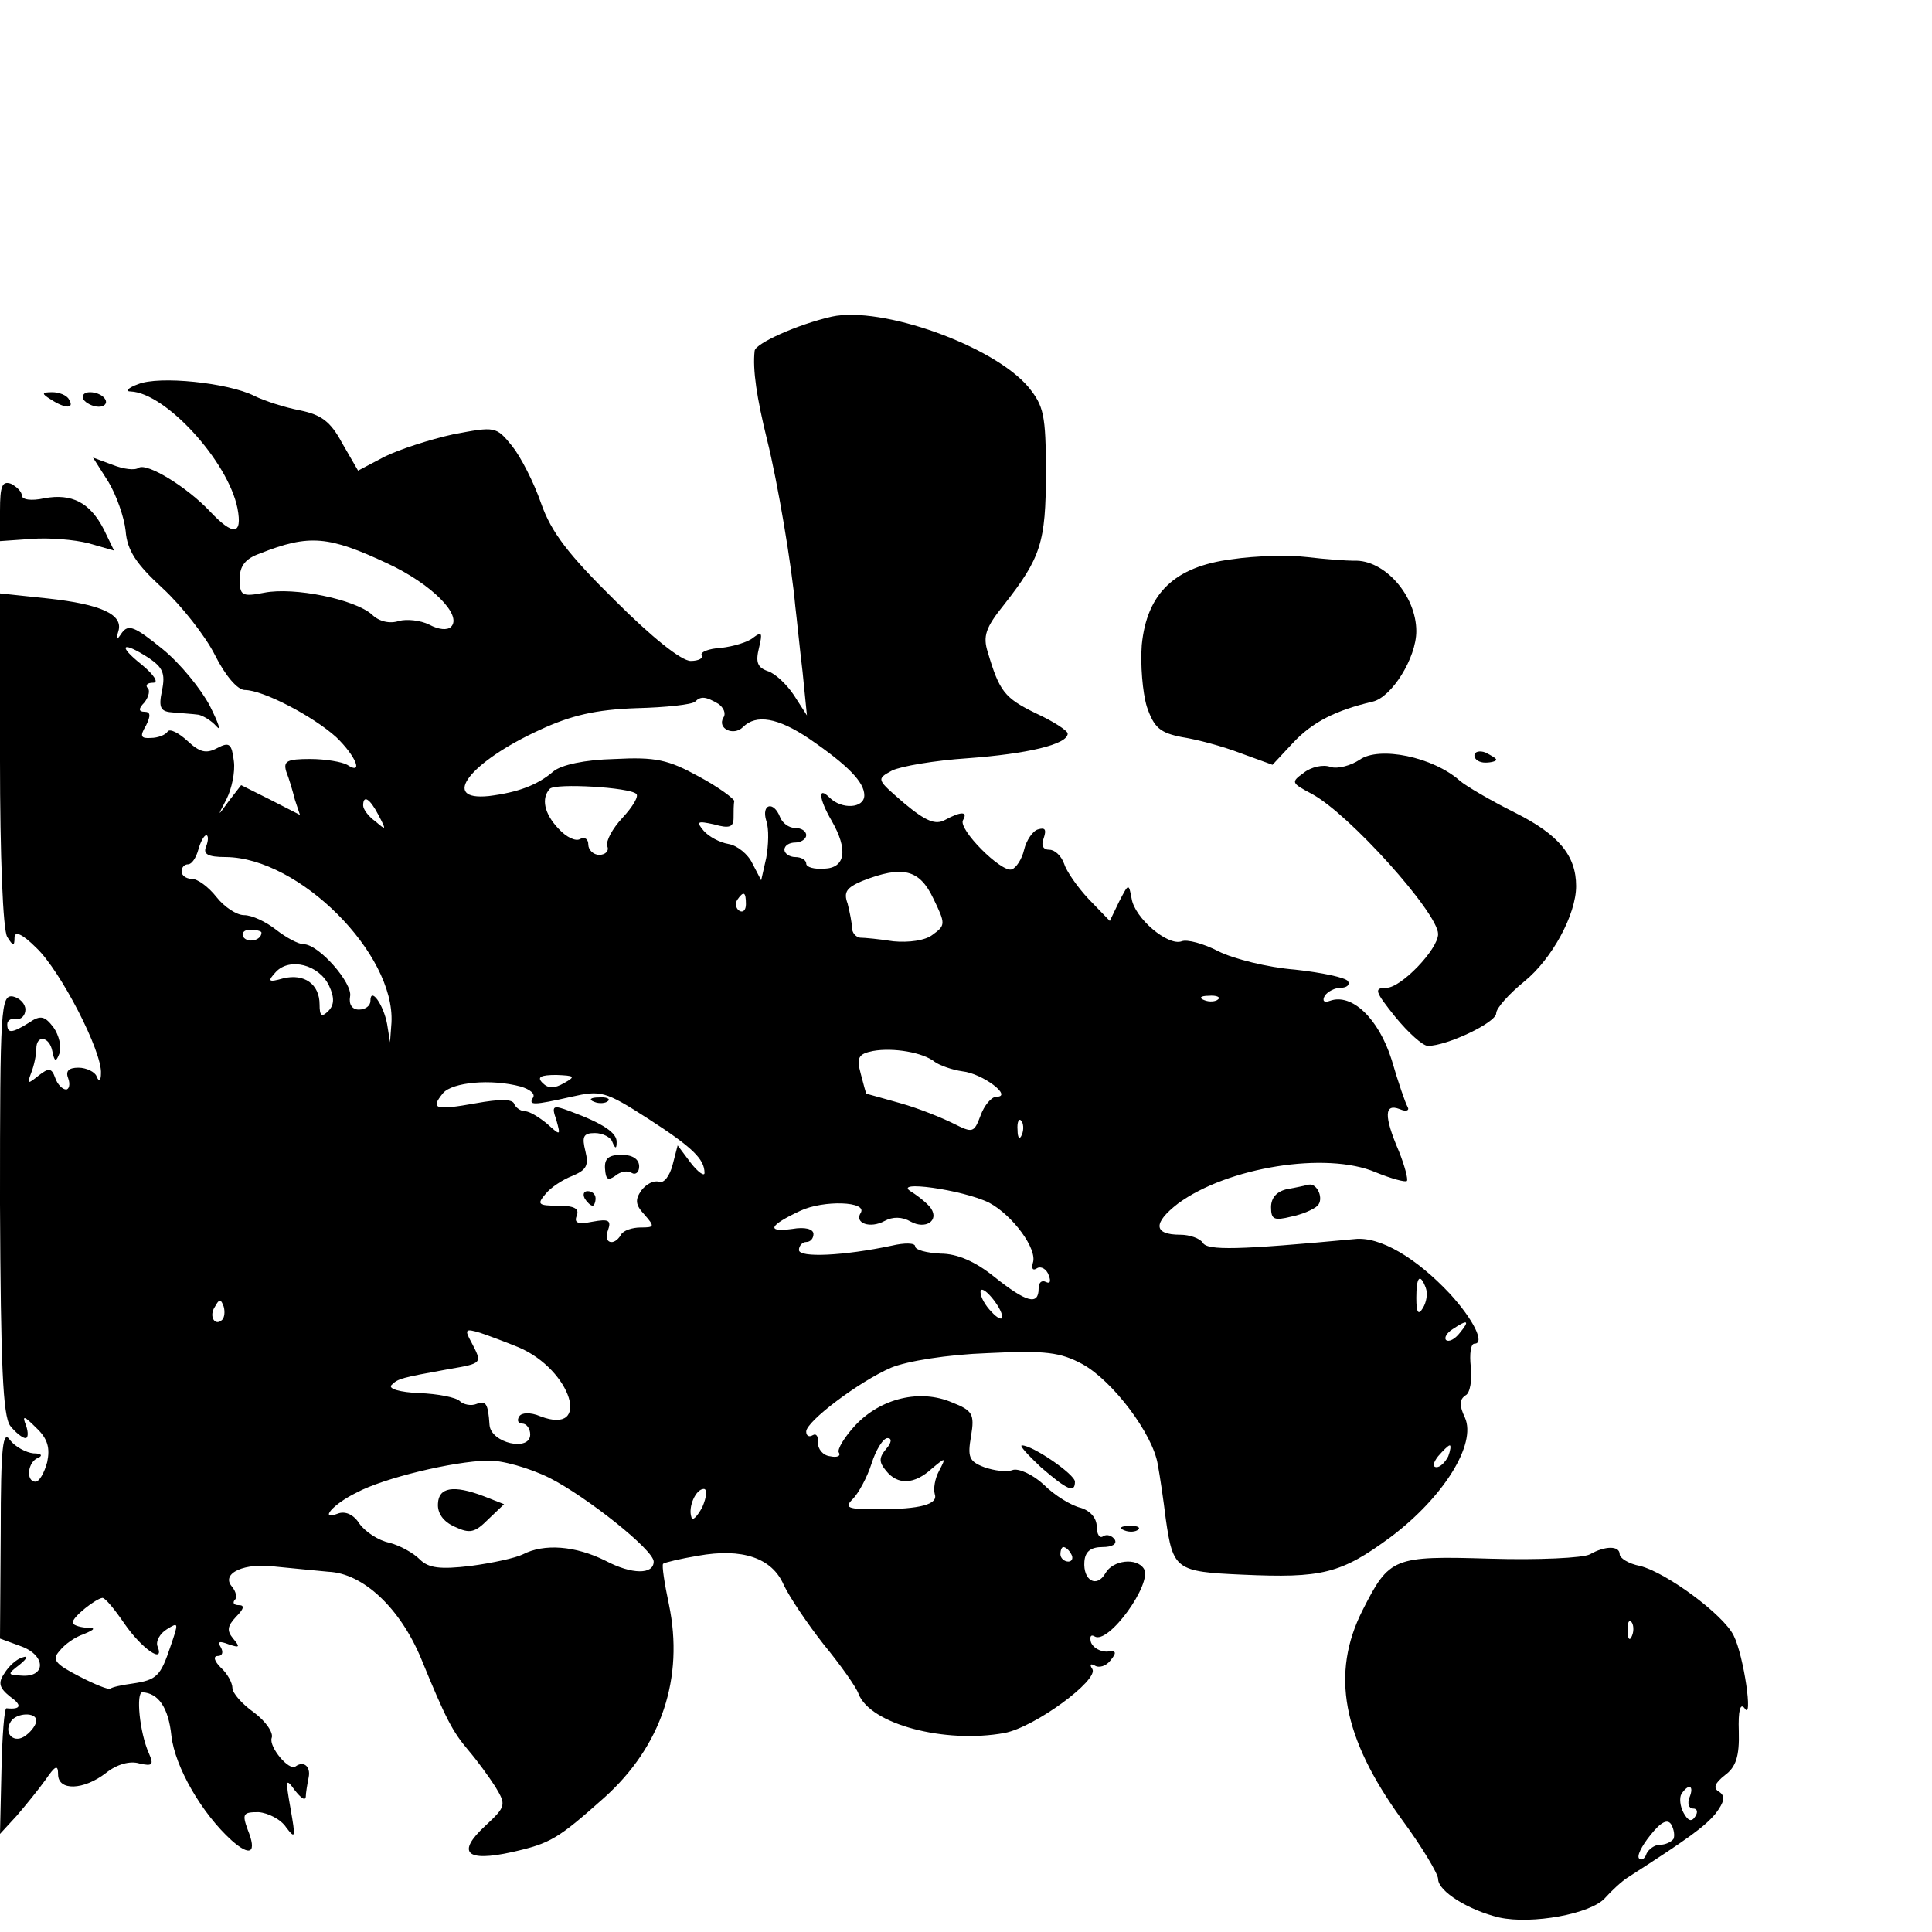 <?xml version="1.0" standalone="no"?>
<!DOCTYPE svg PUBLIC "-//W3C//DTD SVG 20010904//EN"
 "http://www.w3.org/TR/2001/REC-SVG-20010904/DTD/svg10.dtd">
<svg version="1.0" xmlns="http://www.w3.org/2000/svg"
 width="266pt" height="266pt" viewBox="0 0 266 266"
 preserveAspectRatio="xMidYMid meet">
<g transform="translate(0,266) scale(0.1,-0.1)"
fill="#000000" stroke="none">
<path d="M1145 2224 c-48 -11 -105 -37 -106 -47 -3 -26 3 -65 17 -122 15 -60
34 -174 39 -230 2 -16 6 -57 10 -90 l6 -60 -18 28 c-10 15 -26 30 -36 33 -14
5 -17 12 -12 32 5 21 4 23 -8 14 -7 -6 -27 -12 -44 -14 -18 -1 -29 -6 -27 -10
3 -4 -4 -8 -15 -8 -13 0 -54 33 -104 83 -64 63 -88 94 -102 134 -10 29 -28 64
-40 79 -22 27 -23 27 -81 16 -32 -7 -75 -21 -95 -31 l-36 -19 -22 38 c-16 30
-29 39 -58 45 -21 4 -49 13 -63 20 -36 18 -131 28 -160 16 -14 -5 -18 -10 -10
-10 48 -2 134 -96 147 -161 7 -37 -6 -38 -38 -4 -31 33 -86 67 -98 60 -5 -4
-21 -2 -36 4 l-27 10 21 -33 c11 -18 22 -49 24 -68 2 -27 15 -46 51 -79 26
-24 59 -66 72 -92 14 -28 31 -48 41 -48 25 0 94 -36 126 -65 27 -26 38 -53 15
-38 -7 4 -30 8 -51 8 -32 0 -37 -3 -33 -17 4 -10 9 -27 12 -39 l7 -21 -41 21
-40 20 -17 -22 c-16 -22 -16 -22 -3 3 7 14 12 37 10 52 -3 24 -6 27 -23 18
-15 -8 -24 -6 -41 10 -12 11 -24 17 -27 13 -3 -5 -14 -9 -23 -9 -14 -1 -16 2
-7 17 7 14 6 19 -2 19 -8 0 -9 4 0 13 6 8 8 17 4 20 -3 4 0 7 8 7 8 0 1 11
-16 25 -34 27 -27 33 10 9 19 -13 23 -21 18 -45 -5 -24 -2 -29 16 -30 11 -1
27 -2 34 -3 6 -1 18 -8 25 -16 7 -8 3 4 -9 28 -12 23 -41 59 -66 79 -37 30
-46 34 -55 22 -8 -12 -9 -11 -5 2 7 23 -24 37 -97 45 l-66 7 0 -229 c0 -131 4
-235 10 -244 8 -13 10 -13 10 -1 0 10 11 5 30 -14 33 -31 91 -143 89 -173 0
-10 -3 -12 -6 -4 -2 6 -14 12 -25 12 -14 0 -18 -5 -14 -15 3 -8 1 -15 -3 -15
-5 0 -12 7 -15 16 -5 14 -9 14 -23 3 -15 -12 -16 -12 -10 4 4 10 7 25 7 33 0
20 18 17 22 -3 3 -15 5 -16 10 -3 3 9 -1 25 -8 35 -12 16 -18 18 -34 7 -24
-15 -30 -15 -30 -2 0 5 6 9 13 7 6 -1 12 5 12 13 0 8 -8 16 -17 18 -17 3 -18
-16 -18 -285 1 -224 4 -292 14 -306 7 -9 17 -17 21 -17 4 0 4 8 1 17 -6 15 -3
14 14 -3 16 -15 19 -28 15 -47 -4 -15 -11 -27 -16 -27 -14 0 -11 28 4 33 6 3
4 6 -7 6 -10 1 -25 9 -32 18 -10 15 -13 -7 -13 -127 l-1 -146 30 -11 c34 -13
33 -43 -1 -40 -19 1 -19 2 -2 15 11 9 12 13 4 10 -8 -2 -19 -12 -25 -22 -9
-13 -7 -20 8 -32 17 -12 15 -18 -5 -16 -3 1 -6 -38 -7 -86 l-2 -87 23 25 c12
14 30 36 40 50 13 19 17 21 17 7 0 -23 35 -22 66 2 15 12 33 17 46 13 18 -4
20 -2 13 14 -13 29 -18 84 -9 84 22 -1 36 -21 40 -60 5 -43 42 -107 83 -144
26 -23 35 -17 22 15 -8 22 -6 24 15 24 13 -1 31 -10 38 -21 13 -17 13 -14 6
26 -7 40 -7 43 6 25 8 -10 14 -15 15 -9 0 5 2 17 4 27 3 15 -7 23 -18 15 -9
-7 -37 27 -33 39 3 7 -8 23 -24 35 -17 12 -30 27 -30 34 0 7 -7 20 -16 28 -9
9 -11 16 -4 16 6 0 8 5 4 12 -5 8 -2 9 11 4 15 -5 16 -4 6 8 -9 11 -8 17 4 30
11 11 12 16 4 16 -7 0 -9 3 -6 7 4 3 2 12 -4 19 -15 18 18 33 61 27 19 -2 52
-5 72 -7 48 -2 99 -50 128 -120 34 -83 43 -100 65 -126 12 -14 28 -36 37 -50
15 -25 15 -27 -14 -54 -40 -37 -26 -50 37 -36 53 12 63 18 127 75 79 71 110
165 89 266 -6 28 -10 54 -8 56 3 2 24 7 48 11 61 11 102 -3 118 -40 8 -17 33
-54 55 -82 23 -28 45 -59 48 -68 16 -42 119 -69 201 -54 42 8 130 73 121 88
-4 6 -3 8 3 5 6 -4 16 -1 22 7 9 11 8 14 -5 12 -9 0 -19 5 -22 13 -2 8 0 11 5
8 19 -12 80 73 68 93 -10 16 -43 12 -53 -6 -12 -21 -31 -10 -29 16 1 14 9 20
25 20 13 0 20 4 17 10 -4 6 -11 8 -16 5 -5 -4 -9 3 -9 13 0 12 -9 22 -22 26
-13 3 -36 17 -51 32 -15 14 -35 23 -43 20 -8 -3 -25 -1 -39 4 -21 8 -23 14
-18 43 5 30 2 35 -26 46 -44 19 -98 6 -133 -31 -15 -16 -26 -34 -23 -38 3 -5
-3 -7 -12 -5 -10 1 -17 10 -17 19 1 8 -2 13 -7 10 -5 -3 -9 -1 -9 5 0 14 73
69 117 88 22 9 77 18 133 20 80 4 100 1 130 -15 42 -23 97 -96 104 -138 3 -16
8 -50 11 -75 10 -70 14 -73 105 -77 110 -5 136 1 205 52 73 55 118 128 102
164 -8 17 -8 25 1 31 6 3 9 21 7 39 -2 18 0 32 5 32 15 0 -1 33 -34 69 -46 49
-96 79 -131 75 -160 -15 -203 -16 -209 -5 -4 6 -18 11 -31 11 -37 0 -38 16 -3
43 68 50 204 72 272 43 22 -9 41 -14 43 -12 2 2 -3 21 -11 41 -21 49 -20 66 1
58 9 -4 14 -2 11 3 -3 5 -13 34 -22 65 -18 57 -55 92 -85 81 -8 -3 -11 0 -7 7
4 6 14 11 22 11 8 0 13 4 10 9 -3 5 -36 12 -73 16 -38 3 -85 15 -105 25 -21
11 -44 17 -51 14 -19 -7 -65 32 -69 59 -4 21 -4 21 -17 -4 l-13 -27 -29 30
c-16 17 -31 39 -34 49 -4 11 -13 19 -20 19 -9 0 -12 6 -8 16 4 12 2 15 -8 12
-7 -2 -16 -15 -19 -28 -3 -13 -11 -25 -17 -27 -14 -5 -75 56 -67 68 7 12 -3
12 -25 0 -13 -7 -26 -2 -56 23 -38 33 -39 33 -17 45 12 6 59 14 104 17 82 6
138 19 138 34 0 4 -20 17 -44 28 -43 21 -50 30 -66 84 -7 22 -3 34 22 65 51
65 58 86 58 182 0 80 -3 92 -24 118 -48 57 -202 112 -271 97z m-611 -340 c60
-28 103 -71 87 -87 -5 -5 -17 -4 -30 3 -12 6 -31 8 -42 5 -12 -4 -27 -1 -37 9
-24 21 -107 38 -148 30 -31 -6 -34 -4 -34 19 0 18 8 28 28 35 68 27 95 24 176
-14z m455 -193 c7 -5 11 -13 7 -19 -9 -15 14 -26 27 -13 18 18 48 13 91 -16
54 -37 76 -60 76 -78 0 -18 -31 -20 -48 -3 -16 16 -15 -1 3 -32 23 -40 19 -65
-10 -66 -14 -1 -25 2 -25 7 0 5 -7 9 -15 9 -8 0 -15 5 -15 10 0 6 7 10 15 10
8 0 15 5 15 10 0 6 -7 10 -15 10 -9 0 -18 7 -21 15 -9 23 -26 18 -19 -5 4 -11
3 -34 0 -51 l-7 -31 -12 23 c-6 13 -21 25 -33 27 -12 2 -27 10 -34 18 -11 13
-9 14 14 9 21 -6 27 -4 27 9 0 9 0 19 1 23 0 3 -21 19 -49 34 -42 23 -59 27
-116 24 -41 -1 -73 -8 -84 -17 -22 -19 -49 -29 -89 -34 -68 -7 -26 47 70 91
43 20 77 28 133 30 41 1 77 5 81 9 8 8 15 7 32 -3z m-113 -124 c4 -3 -5 -18
-19 -33 -14 -15 -23 -32 -21 -39 3 -6 -2 -12 -11 -12 -8 0 -15 7 -15 14 0 8
-5 11 -11 8 -6 -4 -19 2 -30 14 -20 21 -24 42 -12 55 8 8 110 2 119 -7z m-355
-29 c11 -21 11 -22 -4 -9 -10 7 -17 17 -17 22 0 15 9 10 21 -13z m-237 -43
c-5 -11 2 -15 27 -15 101 -1 233 -133 228 -228 l-2 -27 -4 25 c-5 27 -23 52
-23 32 0 -7 -7 -12 -16 -12 -9 0 -14 7 -12 18 4 18 -43 72 -64 72 -7 0 -24 9
-38 20 -14 11 -33 20 -44 20 -10 0 -27 11 -38 25 -11 14 -26 25 -34 25 -8 0
-14 5 -14 10 0 6 4 10 9 10 5 0 11 9 14 20 3 11 8 20 11 20 3 0 3 -7 0 -15z
m1001 -72 c17 -35 17 -37 -1 -50 -10 -8 -33 -11 -54 -9 -19 3 -40 5 -46 5 -6
1 -11 7 -11 14 0 6 -3 21 -6 33 -6 16 -1 22 20 31 56 22 79 16 98 -24z m-258
-8 c0 -8 -4 -12 -9 -9 -5 3 -6 10 -3 15 9 13 12 11 12 -6z m-667 -39 c0 -11
-19 -15 -25 -6 -3 5 1 10 9 10 9 0 16 -2 16 -4z m93 -73 c8 -17 7 -27 -1 -35
-9 -9 -12 -7 -12 9 0 28 -21 43 -50 36 -21 -6 -22 -4 -10 9 19 20 59 10 73
-19z m1224 -19 c-3 -3 -12 -4 -19 -1 -8 3 -5 6 6 6 11 1 17 -2 13 -5z m-390
-86 c7 -5 24 -11 38 -13 28 -3 70 -35 47 -35 -7 0 -17 -12 -22 -26 -9 -24 -11
-24 -37 -11 -16 8 -48 21 -73 28 -25 7 -46 13 -47 13 -1 1 -4 13 -8 28 -6 22
-3 27 17 31 28 5 69 -2 85 -15z m-510 -29 c-14 -8 -22 -8 -30 0 -8 8 -3 11 19
11 25 -1 27 -2 11 -11z m-60 -5 c13 -4 20 -10 17 -15 -7 -11 0 -11 53 1 40 9
46 8 105 -30 62 -40 78 -56 78 -75 0 -5 -9 1 -19 14 l-18 24 -7 -27 c-4 -15
-12 -26 -19 -23 -7 2 -17 -3 -24 -12 -9 -13 -8 -20 4 -33 15 -17 14 -18 -5
-18 -11 0 -24 -4 -27 -10 -10 -17 -25 -11 -18 6 5 14 1 16 -21 12 -20 -4 -26
-2 -22 8 4 10 -3 14 -26 14 -27 0 -29 2 -17 16 7 9 24 20 37 25 19 8 23 14 18
34 -5 20 -3 25 13 25 11 0 22 -6 24 -12 4 -10 6 -10 6 -1 1 13 -18 26 -64 43
-24 9 -26 8 -19 -12 6 -22 6 -22 -13 -5 -11 9 -24 17 -30 17 -6 0 -13 5 -15
10 -2 7 -20 7 -53 1 -56 -10 -63 -8 -45 14 13 15 66 20 107 9z m690 -66 c-3
-8 -6 -5 -6 6 -1 11 2 17 5 13 3 -3 4 -12 1 -19z m-45 -94 c32 -17 67 -64 60
-83 -2 -8 0 -11 6 -7 5 3 13 -1 16 -10 3 -8 2 -12 -4 -9 -6 3 -10 -1 -10 -9 0
-24 -17 -19 -61 16 -26 21 -51 32 -74 32 -19 1 -35 5 -35 10 0 5 -15 5 -32 1
-66 -14 -128 -17 -128 -6 0 6 5 11 10 11 6 0 10 5 10 11 0 7 -12 10 -29 7 -37
-5 -32 5 11 25 32 15 93 13 83 -3 -9 -14 13 -22 33 -11 11 6 24 6 36 -1 20
-11 39 1 28 18 -4 6 -16 16 -27 23 -29 17 71 3 107 -15z m601 -117 c3 -8 1
-20 -4 -28 -6 -10 -9 -7 -9 14 0 29 5 35 13 14z m-583 -40 c0 -5 -7 -2 -15 7
-8 8 -15 20 -15 27 0 14 29 -20 30 -34z m-1074 -4 c-10 -10 -19 5 -10 18 6 11
8 11 12 0 2 -7 1 -15 -2 -18z m1704 -18 c-7 -9 -15 -13 -19 -10 -3 3 1 10 9
15 21 14 24 12 10 -5z m-1296 -20 c73 -31 101 -122 30 -95 -14 6 -26 5 -29 0
-4 -6 -1 -10 4 -10 6 0 11 -7 11 -15 0 -24 -54 -12 -56 13 -2 30 -5 34 -18 29
-7 -3 -18 -1 -23 4 -5 5 -30 10 -56 11 -26 1 -43 6 -38 11 9 9 13 10 79 22 47
8 46 8 31 37 -10 18 -8 19 12 13 12 -4 36 -13 53 -20z m506 -140 c-10 -12 -10
-18 0 -30 16 -20 39 -19 63 3 19 16 20 16 10 -3 -6 -11 -8 -25 -6 -32 5 -14
-19 -21 -79 -21 -41 0 -46 2 -34 14 8 8 20 30 26 49 6 19 16 35 22 35 6 0 6
-6 -2 -15z m774 -10 c-4 -8 -11 -15 -16 -15 -6 0 -5 6 2 15 7 8 14 15 16 15 2
0 1 -7 -2 -15z m-1237 -30 c51 -26 143 -99 143 -115 0 -18 -30 -18 -66 1 -42
21 -85 24 -114 9 -10 -5 -42 -12 -72 -16 -42 -5 -58 -3 -70 9 -9 9 -27 19 -42
23 -15 3 -33 15 -41 26 -8 13 -20 18 -30 14 -26 -10 -7 13 26 29 37 20 133 43
180 44 19 1 58 -10 86 -24z m210 -40 c-7 -13 -14 -20 -15 -14 -5 14 6 39 17
39 5 0 4 -11 -2 -25z m508 -65 c3 -5 1 -10 -4 -10 -6 0 -11 5 -11 10 0 6 2 10
4 10 3 0 8 -4 11 -10z m-1304 -95 c24 -35 56 -57 46 -32 -3 7 3 18 13 24 16
10 16 9 5 -23 -14 -42 -19 -47 -53 -52 -15 -2 -28 -5 -30 -7 -2 -2 -22 6 -43
17 -33 17 -38 23 -27 35 7 9 21 19 33 23 17 7 17 9 3 9 -10 1 -18 4 -18 7 0 8
32 33 41 34 4 0 17 -16 30 -35z m-121 -134 c0 -5 -6 -14 -14 -20 -16 -13 -32
2 -21 19 8 12 35 13 35 1z"/>
<path d="M818 1143 c7 -3 16 -2 19 1 4 3 -2 6 -13 5 -11 0 -14 -3 -6 -6z"/>
<path d="M833 1051 c1 -15 4 -17 14 -10 7 6 17 8 23 4 5 -3 10 1 10 9 0 10 -9
16 -24 16 -18 0 -24 -5 -23 -19z"/>
<path d="M805 1010 c3 -5 8 -10 11 -10 2 0 4 5 4 10 0 6 -5 10 -11 10 -5 0 -7
-4 -4 -10z"/>
<path d="M603 590 c-1 -13 7 -25 23 -32 21 -10 28 -8 46 10 l22 21 -28 11
c-42 16 -62 12 -63 -10z"/>
<path d="M70 2110 c20 -13 33 -13 25 0 -3 6 -14 10 -23 10 -15 0 -15 -2 -2
-10z"/>
<path d="M115 2110 c3 -5 13 -10 21 -10 8 0 12 5 9 10 -3 6 -13 10 -21 10 -8
0 -12 -4 -9 -10z"/>
<path d="M0 1957 l0 -42 43 3 c24 2 60 -1 79 -6 l35 -10 -14 29 c-19 37 -44
50 -82 43 -18 -4 -31 -2 -31 4 0 5 -7 12 -15 16 -12 4 -15 -3 -15 -37z"/>
<path d="M1696 1890 c-79 -10 -117 -47 -124 -118 -2 -27 1 -65 7 -85 10 -29
18 -36 49 -42 20 -3 57 -13 80 -22 l44 -16 28 30 c27 29 59 45 110 57 26 6 60
60 60 97 0 49 -44 99 -86 97 -10 0 -39 2 -64 5 -25 3 -71 2 -104 -3z"/>
<path d="M1872 1614 c-12 -8 -30 -13 -40 -10 -10 4 -27 0 -37 -8 -18 -13 -17
-14 11 -29 51 -27 174 -164 174 -193 0 -21 -51 -74 -71 -74 -18 0 -16 -5 12
-40 18 -22 38 -40 45 -40 26 0 94 32 94 45 0 7 18 27 39 44 38 31 71 92 71
131 0 42 -24 71 -84 101 -34 17 -68 37 -76 44 -37 33 -111 48 -138 29z"/>
<path d="M2030 1620 c0 -6 7 -10 15 -10 8 0 15 2 15 4 0 2 -7 6 -15 10 -8 3
-15 1 -15 -4z"/>
<path d="M1773 1023 c-15 -3 -23 -12 -23 -25 0 -17 4 -19 28 -13 15 3 31 10
36 15 9 9 0 31 -12 29 -4 -1 -17 -4 -29 -6z"/>
<path d="M1433 640 c37 -32 47 -36 47 -20 0 10 -58 50 -73 50 -4 0 8 -13 26
-30z"/>
<path d="M1548 553 c7 -3 16 -2 19 1 4 3 -2 6 -13 5 -11 0 -14 -3 -6 -6z"/>
<path d="M2189 520 c-9 -5 -71 -8 -137 -6 -134 4 -139 2 -176 -71 -44 -87 -28
-175 54 -288 28 -38 50 -75 50 -82 0 -17 42 -43 84 -53 45 -10 127 5 146 27 9
10 23 23 31 28 84 54 106 70 121 88 12 16 14 24 5 30 -9 5 -6 12 8 23 15 11
20 26 19 60 -1 29 2 40 8 32 12 -19 -1 72 -15 100 -14 29 -93 87 -129 96 -16
3 -28 11 -28 16 0 12 -20 12 -41 0z m58 -112 c-3 -8 -6 -5 -6 6 -1 11 2 17 5
13 3 -3 4 -12 1 -19z m79 -223 c-3 -8 -1 -15 5 -15 6 0 7 -5 3 -11 -5 -8 -10
-6 -16 5 -5 9 -6 21 -3 26 10 15 18 12 11 -5z m-22 -57 c-3 -4 -11 -8 -19 -8
-7 0 -15 -6 -18 -12 -2 -7 -7 -10 -10 -7 -4 3 3 17 15 32 15 19 24 23 29 15 4
-7 5 -16 3 -20z"/>
</g>
</svg>

